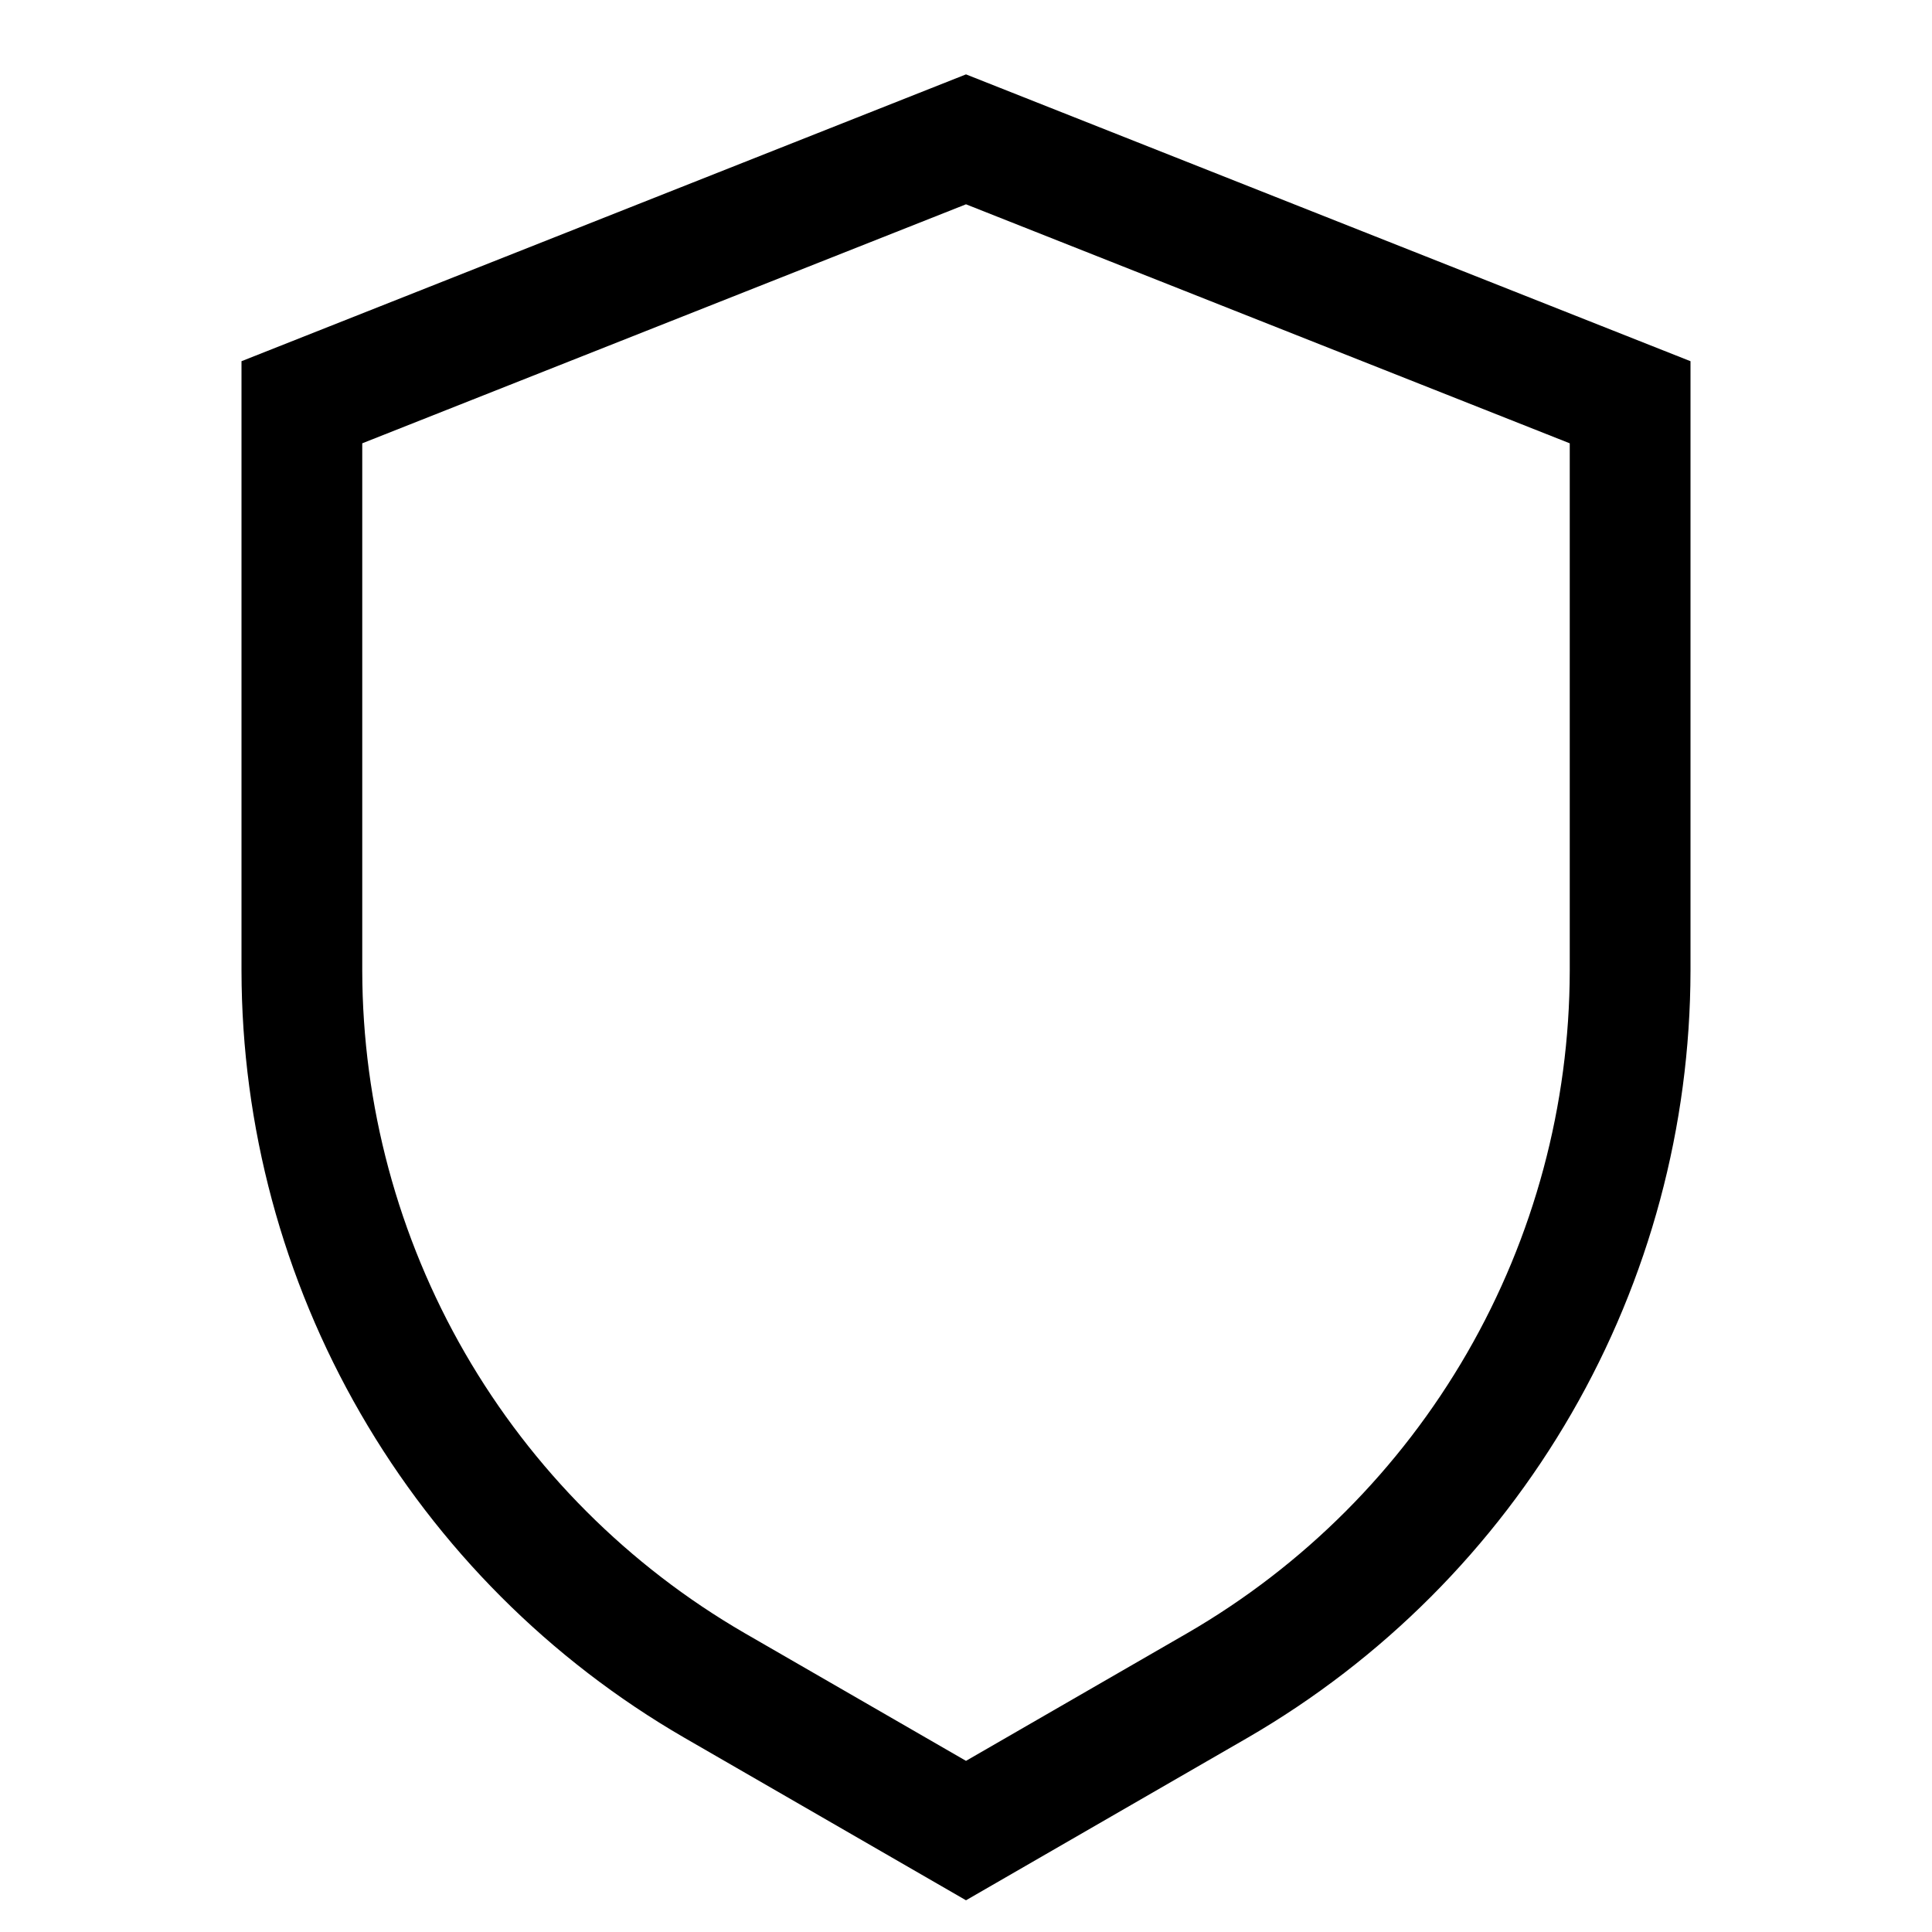 <svg width="24" height="24" viewBox="0 0 24 24" fill="none" xmlns="http://www.w3.org/2000/svg">
<path d="M12 2.538L19.5 5.507V12.06C19.497 13.727 19.058 15.364 18.224 16.808C17.39 18.252 16.192 19.452 14.75 20.287L12 21.874L9.25 20.287C7.808 19.451 6.61 18.252 5.776 16.808C4.943 15.364 4.503 13.727 4.5 12.06V5.507L12 2.538ZM12 0.924L3 4.487V12.06C3.003 13.99 3.512 15.886 4.478 17.558C5.443 19.23 6.83 20.619 8.5 21.586L12 23.606L15.5 21.586C17.17 20.618 18.557 19.229 19.522 17.558C20.488 15.886 20.997 13.99 21 12.06V4.487L12 0.924Z" fill="black"/>
</svg>
